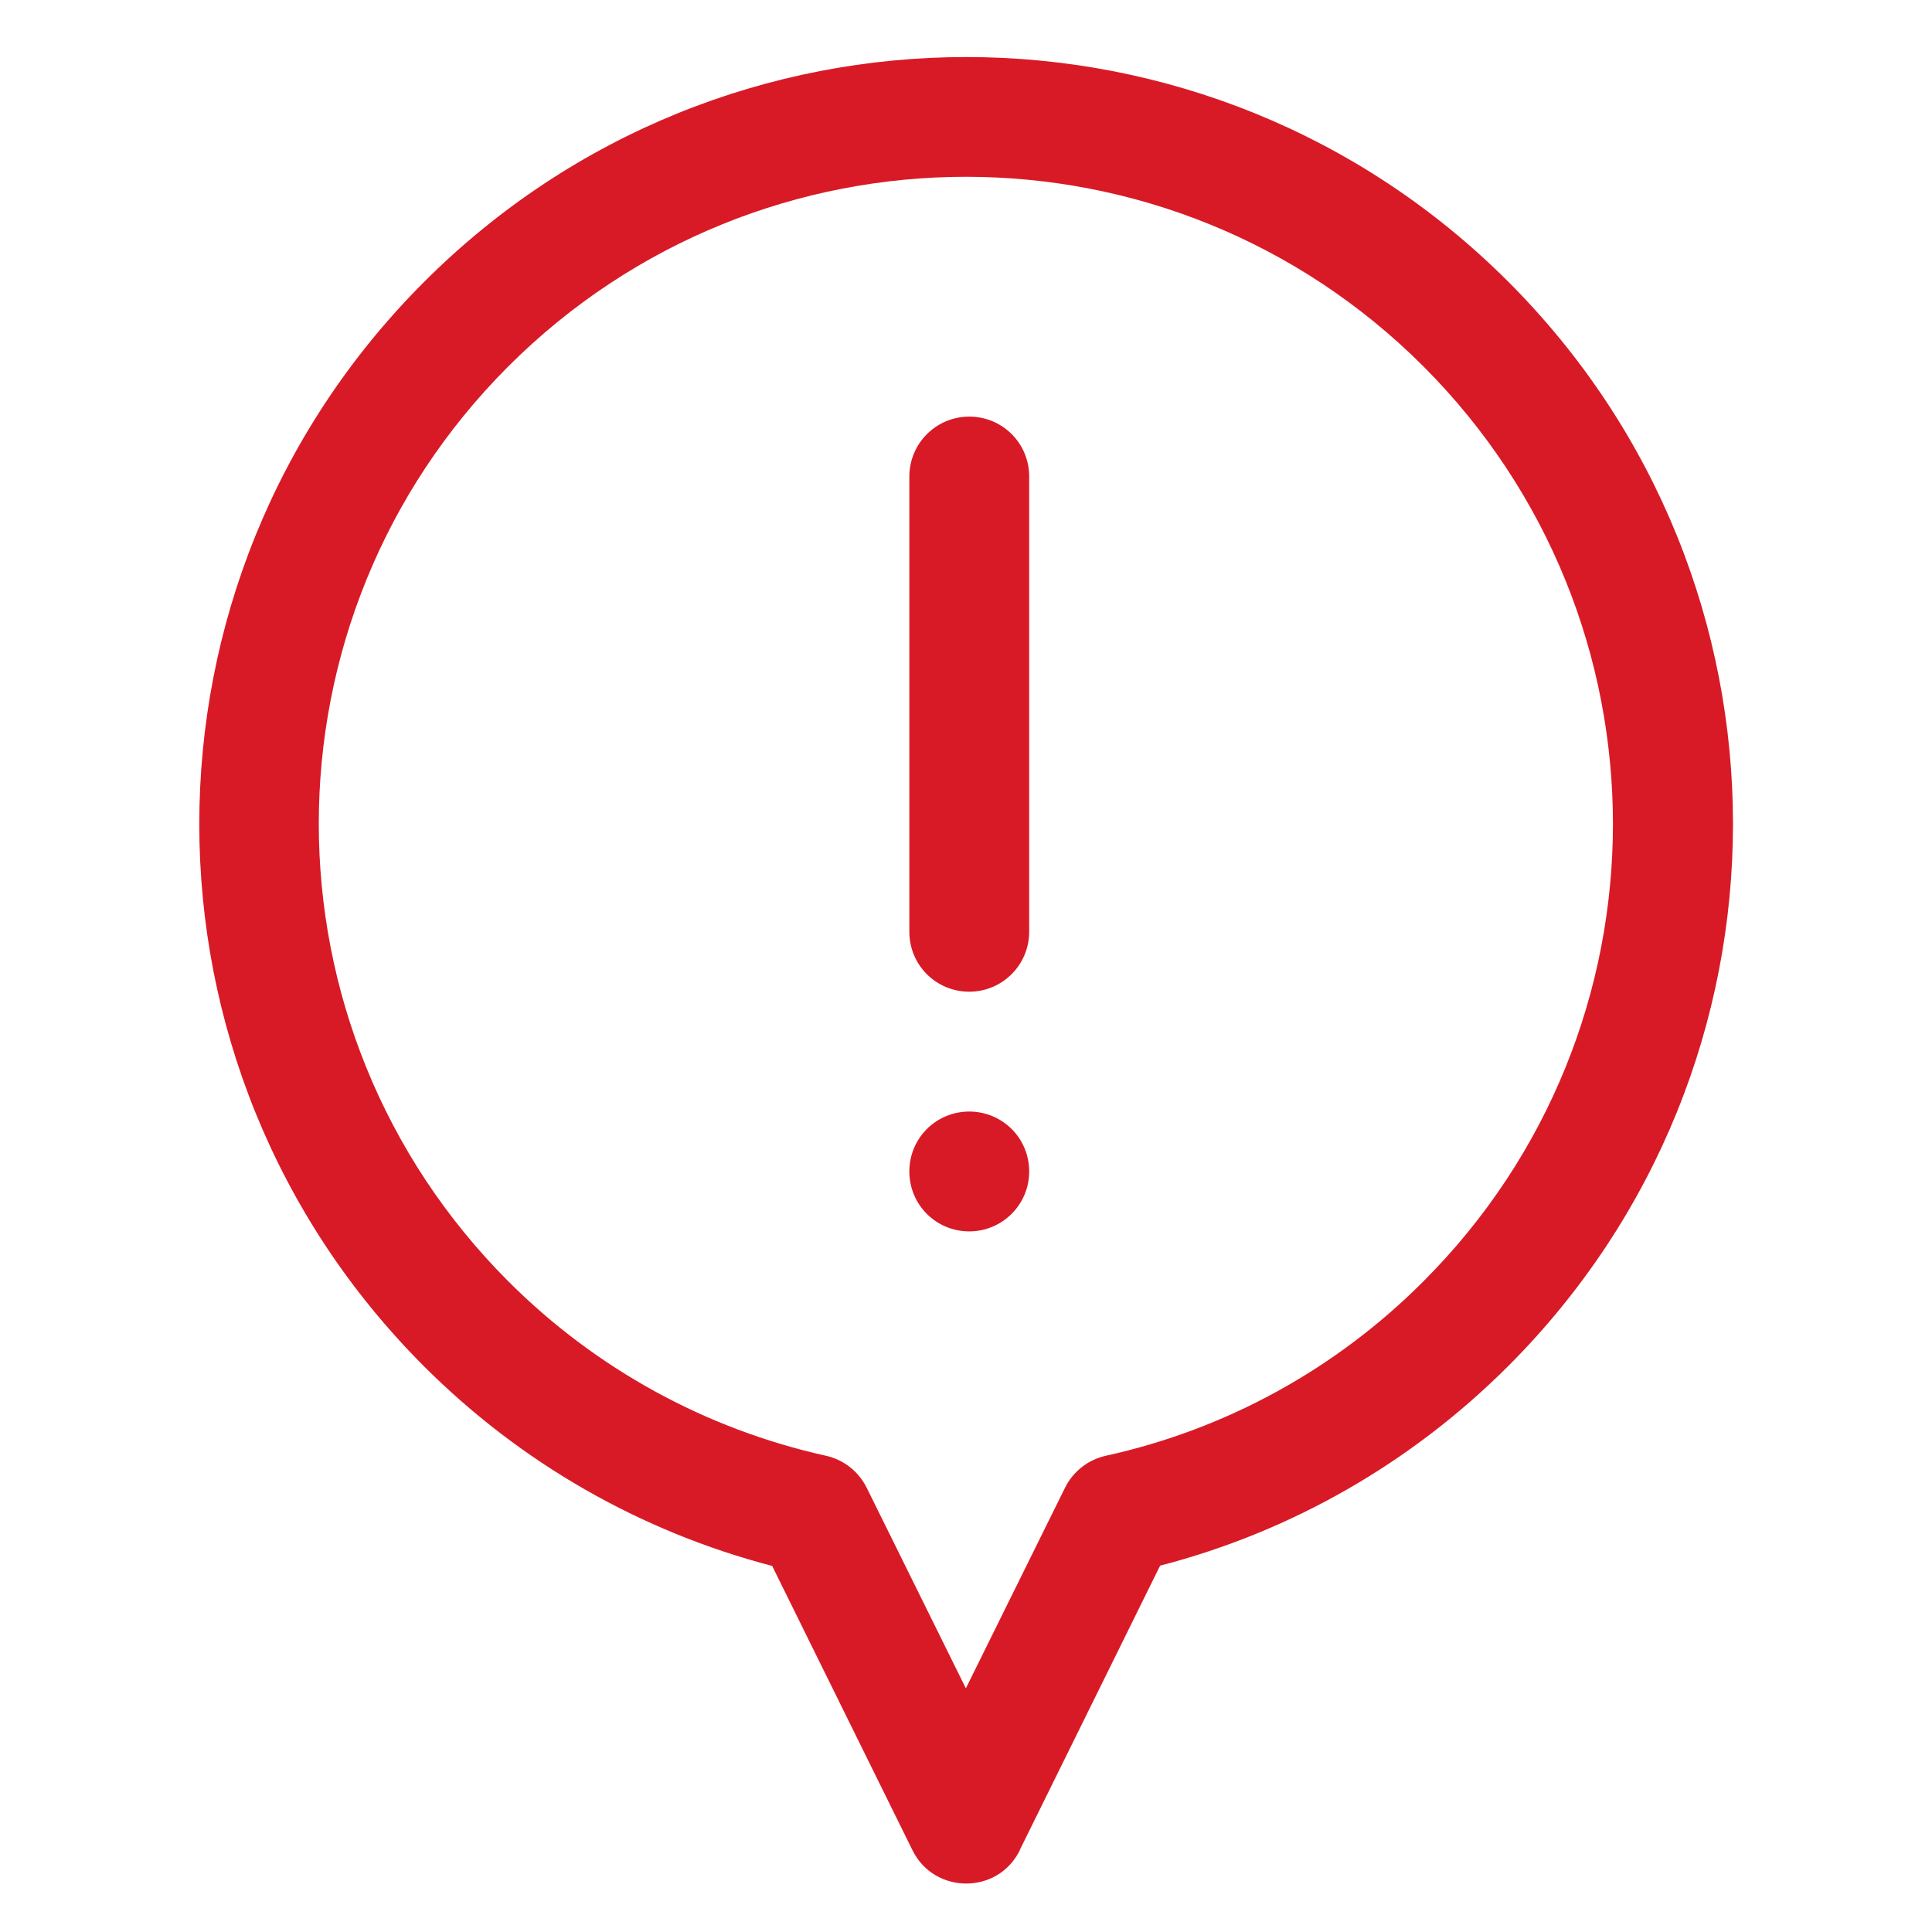 <?xml version="1.0" encoding="UTF-8"?>
<svg id="Layer_1" xmlns="http://www.w3.org/2000/svg" version="1.1" viewBox="0 0 68.03 68.03">
  <!-- Generator: Adobe Illustrator 29.7.1, SVG Export Plug-In . SVG Version: 2.1.1 Build 8)  -->
  <defs>
    <style>
      .st0 {
        fill: #d81a26;
      }
    </style>
  </defs>
  <path class="st0" d="M35.91,65.15c-.77,1.57-3.01,1.56-3.78,0l-4.94-10.01c-4.63-1.21-8.85-3.62-12.26-7.03-10.55-10.55-10.55-27.63,0-38.18,10.55-10.56,27.63-10.56,38.18-.01,10.55,10.55,10.55,27.63,0,38.18-3.41,3.41-7.63,5.83-12.26,7.03l-4.94,10.01h0ZM38.94,51.26c4.23-.93,8.1-3.05,11.18-6.14,8.9-8.9,8.9-23.31,0-32.22-8.9-8.9-23.31-8.9-32.22,0-8.9,8.9-8.9,23.31,0,32.22,3.08,3.08,6.95,5.2,11.18,6.14.63.14,1.15.55,1.44,1.13l3.49,7.06,3.49-7.06c.28-.57.81-.99,1.44-1.13Z"/>
  <path class="st0" d="M34.13,43.36c1.16,0,2.11-.94,2.11-2.11s-.94-2.11-2.11-2.11-2.11.94-2.11,2.11.94,2.11,2.11,2.11Z"/>
  <path class="st0" d="M32.02,16.78c0-1.16.94-2.11,2.11-2.11s2.11.94,2.11,2.11v16.03c0,1.16-.94,2.11-2.11,2.11s-2.11-.94-2.11-2.11v-16.03Z"/>
</svg>